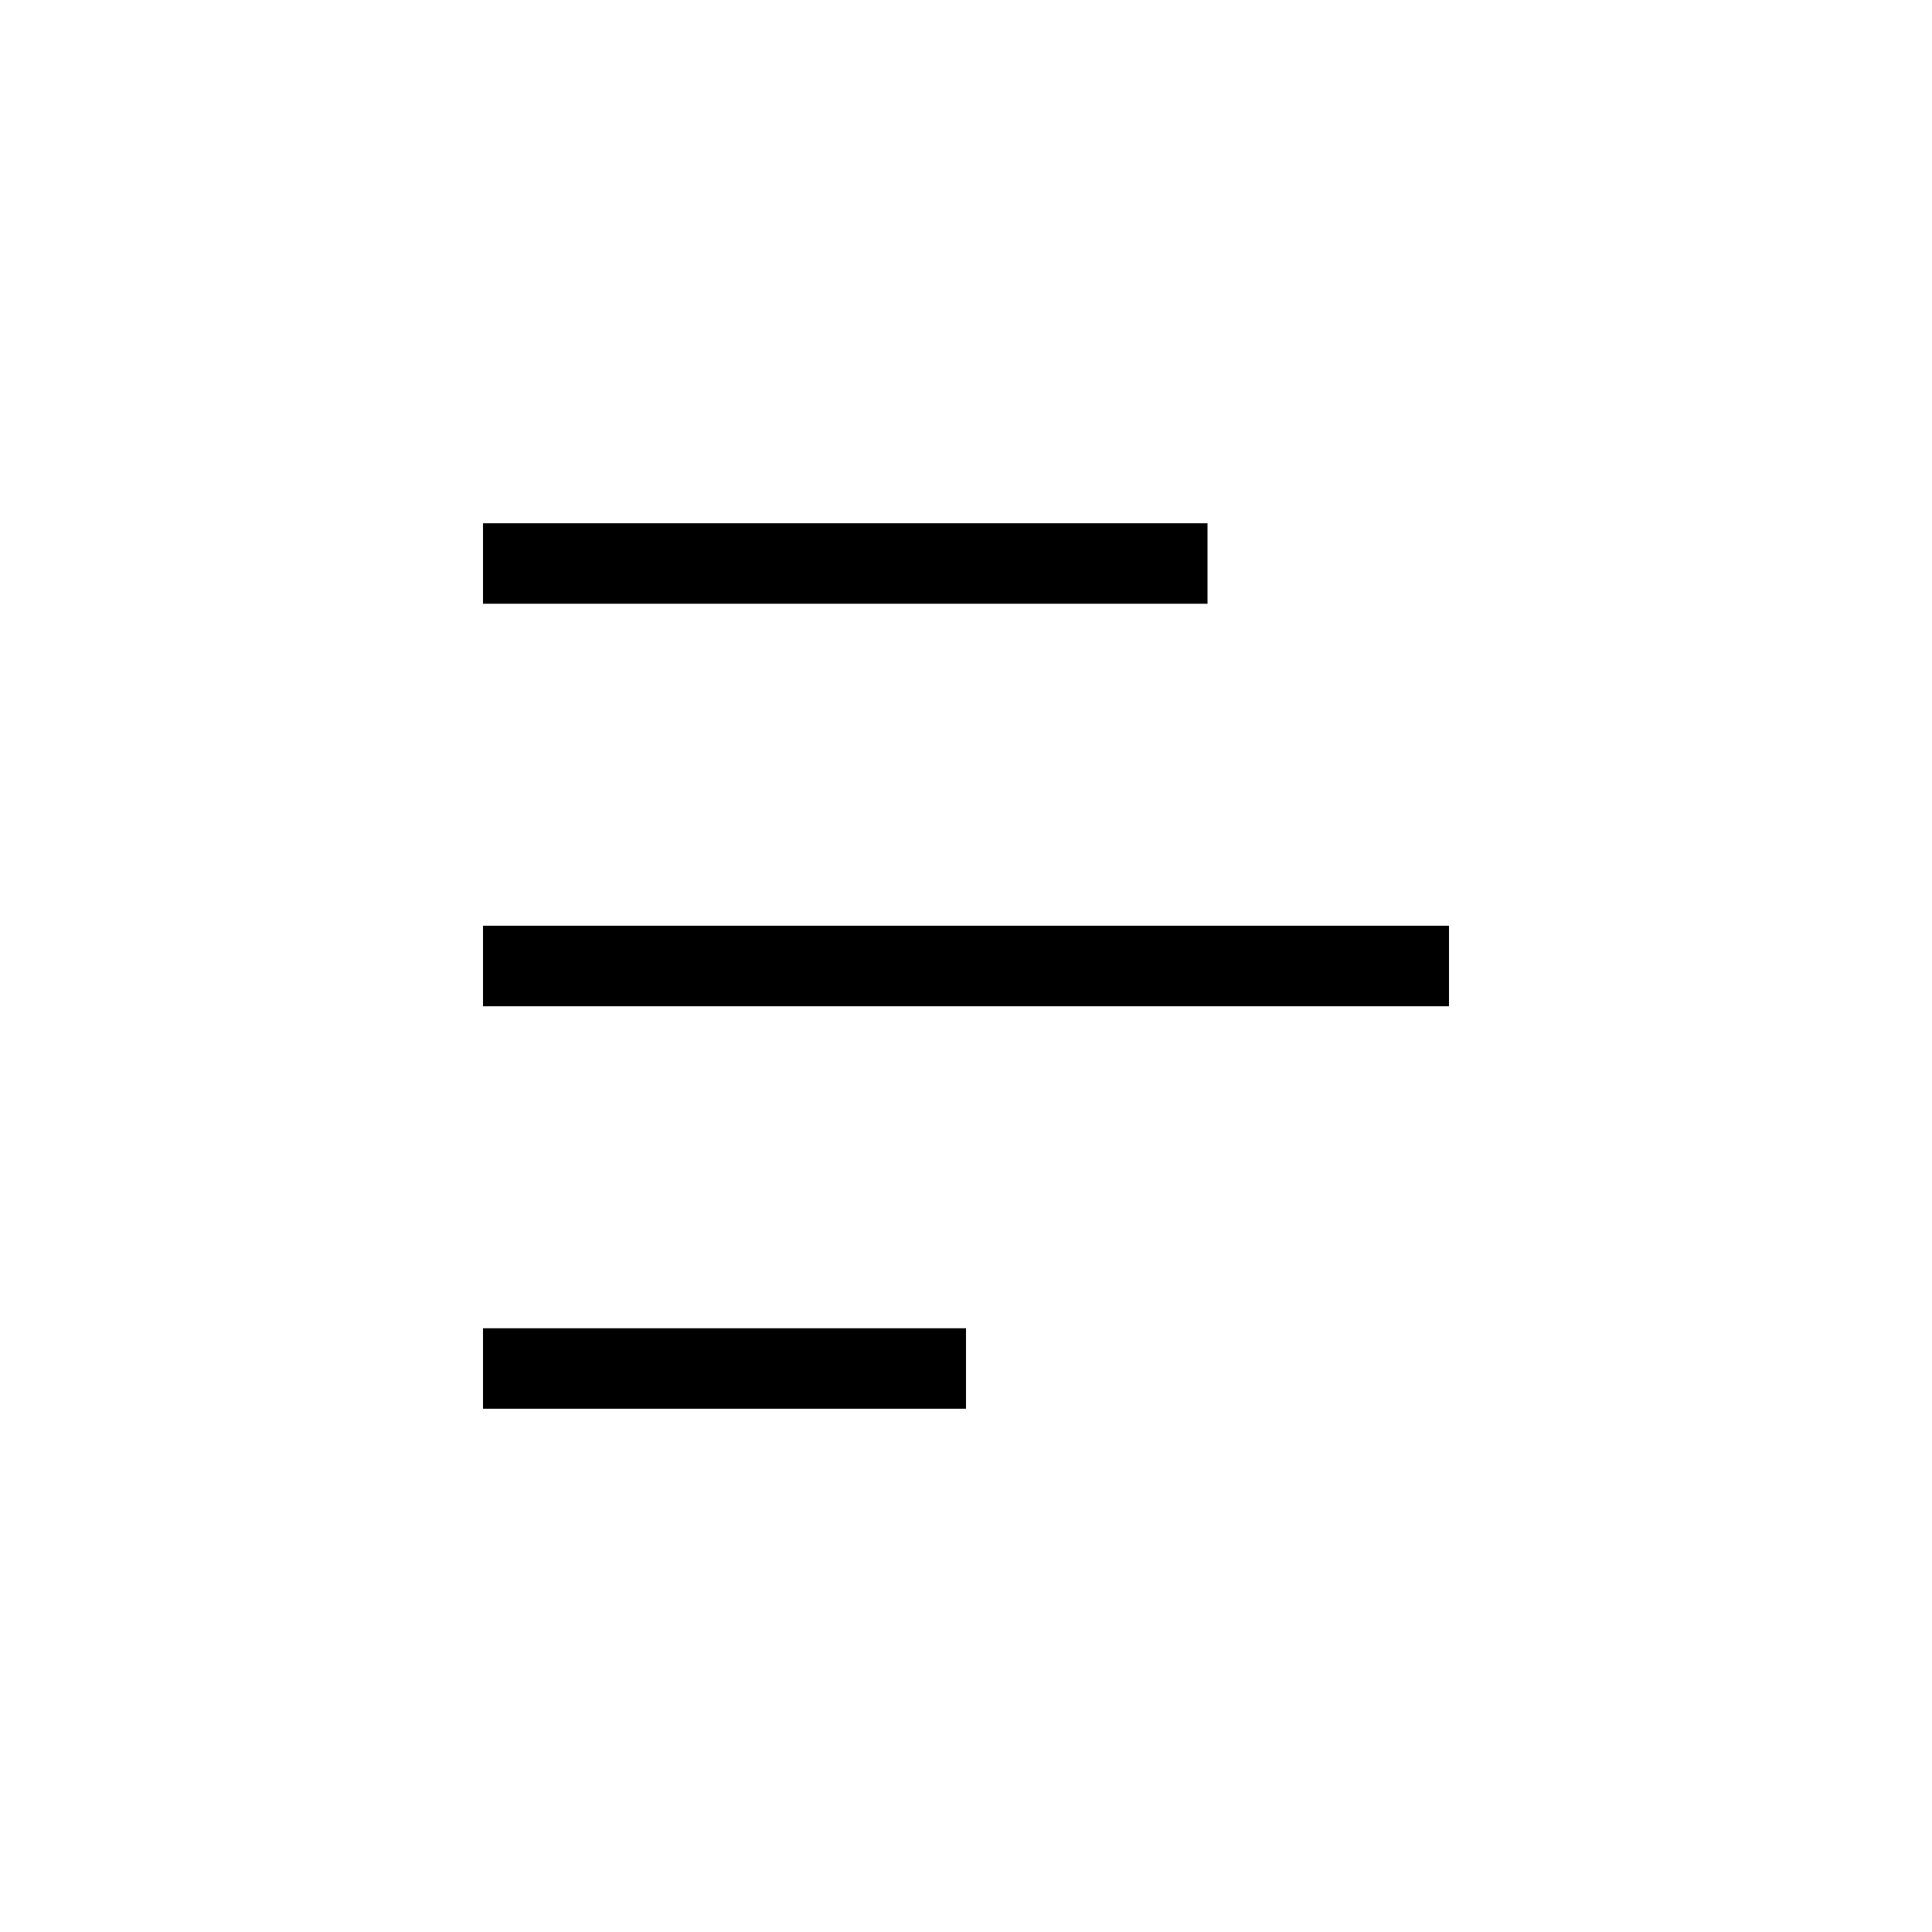 <svg role="img" xmlns="http://www.w3.org/2000/svg" viewBox="0 0 24 24" aria-labelledby="statsIconTitle" fill="none" stroke="currentColor"><title>Stats</title><path d="M6 7L15 7M6 12L18 12M6 17L12 17"/></svg>